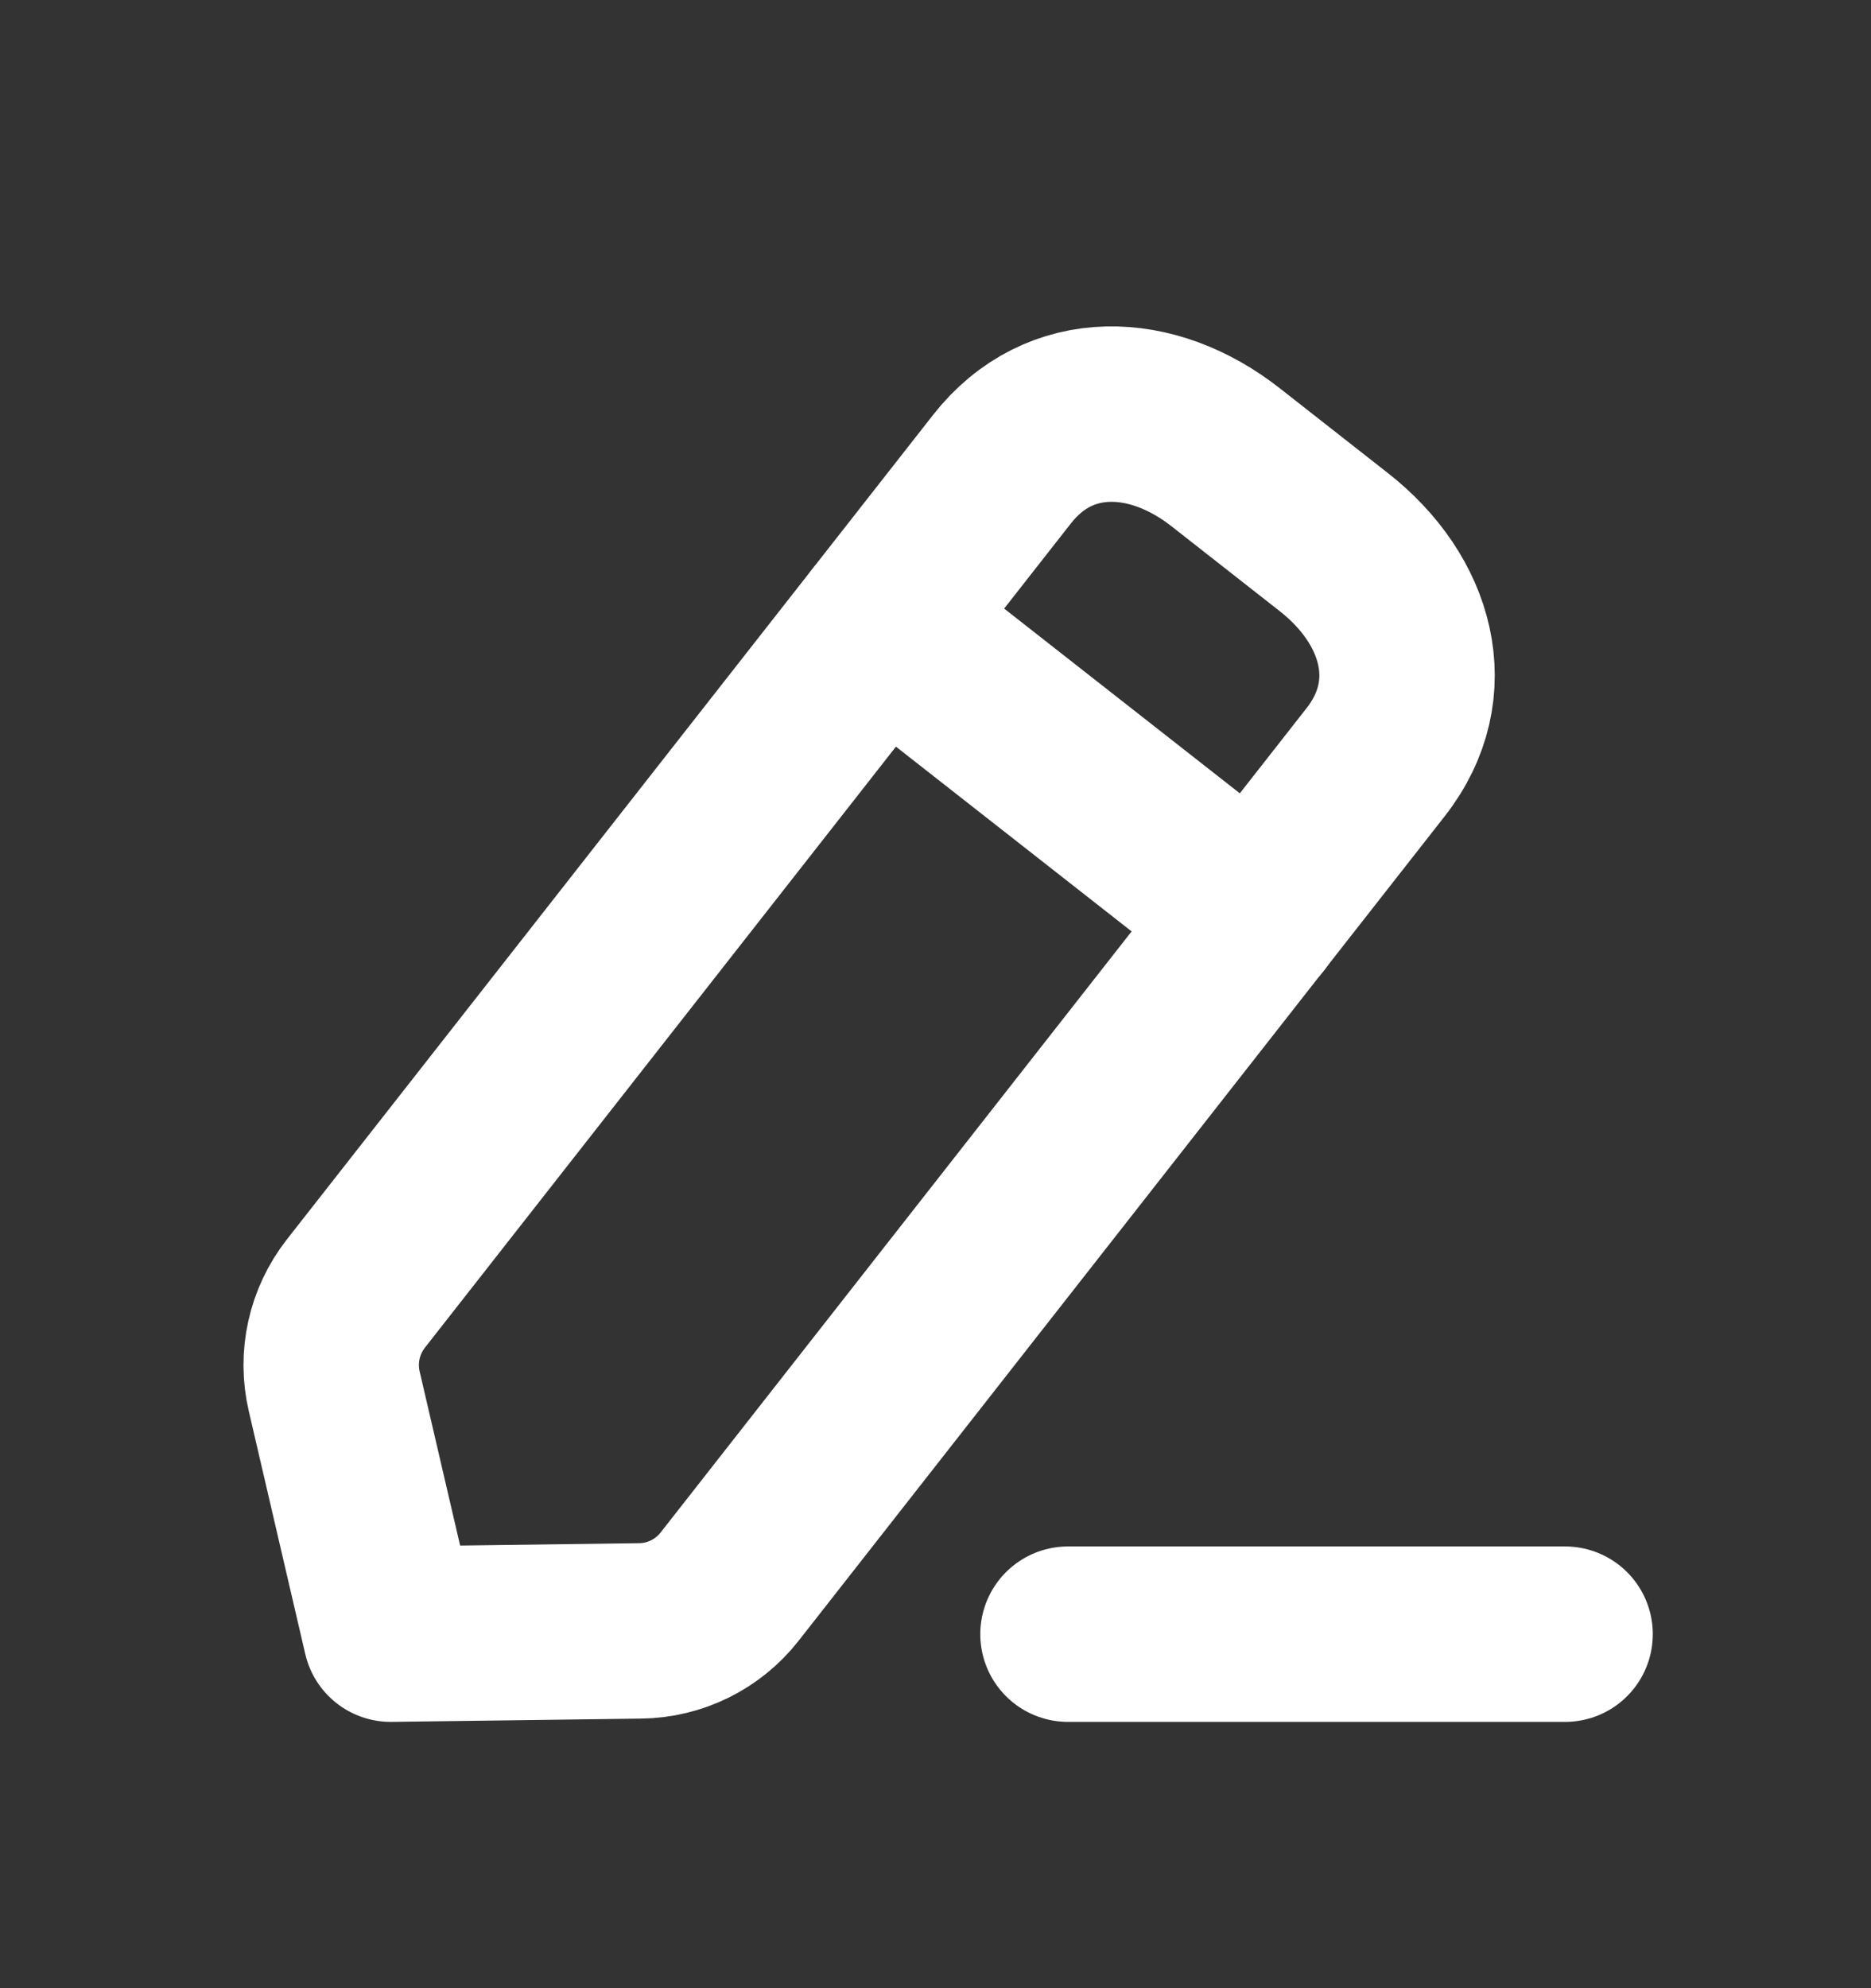<svg width="16" height="17" viewBox="0 0 16 17" fill="none" xmlns="http://www.w3.org/2000/svg">
<rect x="0" y="0" width="16" height="17" fill="#333333" stroke="none"/>
<path d="M9.133 13.973H13.384" stroke="white" stroke-width="1.5" stroke-linecap="round" stroke-linejoin="round"/>
<path fill-rule="evenodd" clip-rule="evenodd" d="M8.569 4.011C9.06 3.385 9.854 3.418 10.48 3.909L11.407 4.636C12.034 5.127 12.256 5.889 11.764 6.517L6.239 13.567C6.054 13.803 5.772 13.942 5.472 13.945L3.341 13.973L2.858 11.896C2.79 11.605 2.858 11.298 3.043 11.061L8.569 4.011Z" stroke="white" stroke-width="1.5" stroke-linecap="round" stroke-linejoin="round"/>
<path d="M7.535 5.332L10.731 7.837" stroke="white" stroke-width="1.5" stroke-linecap="round" stroke-linejoin="round"/>
</svg>
